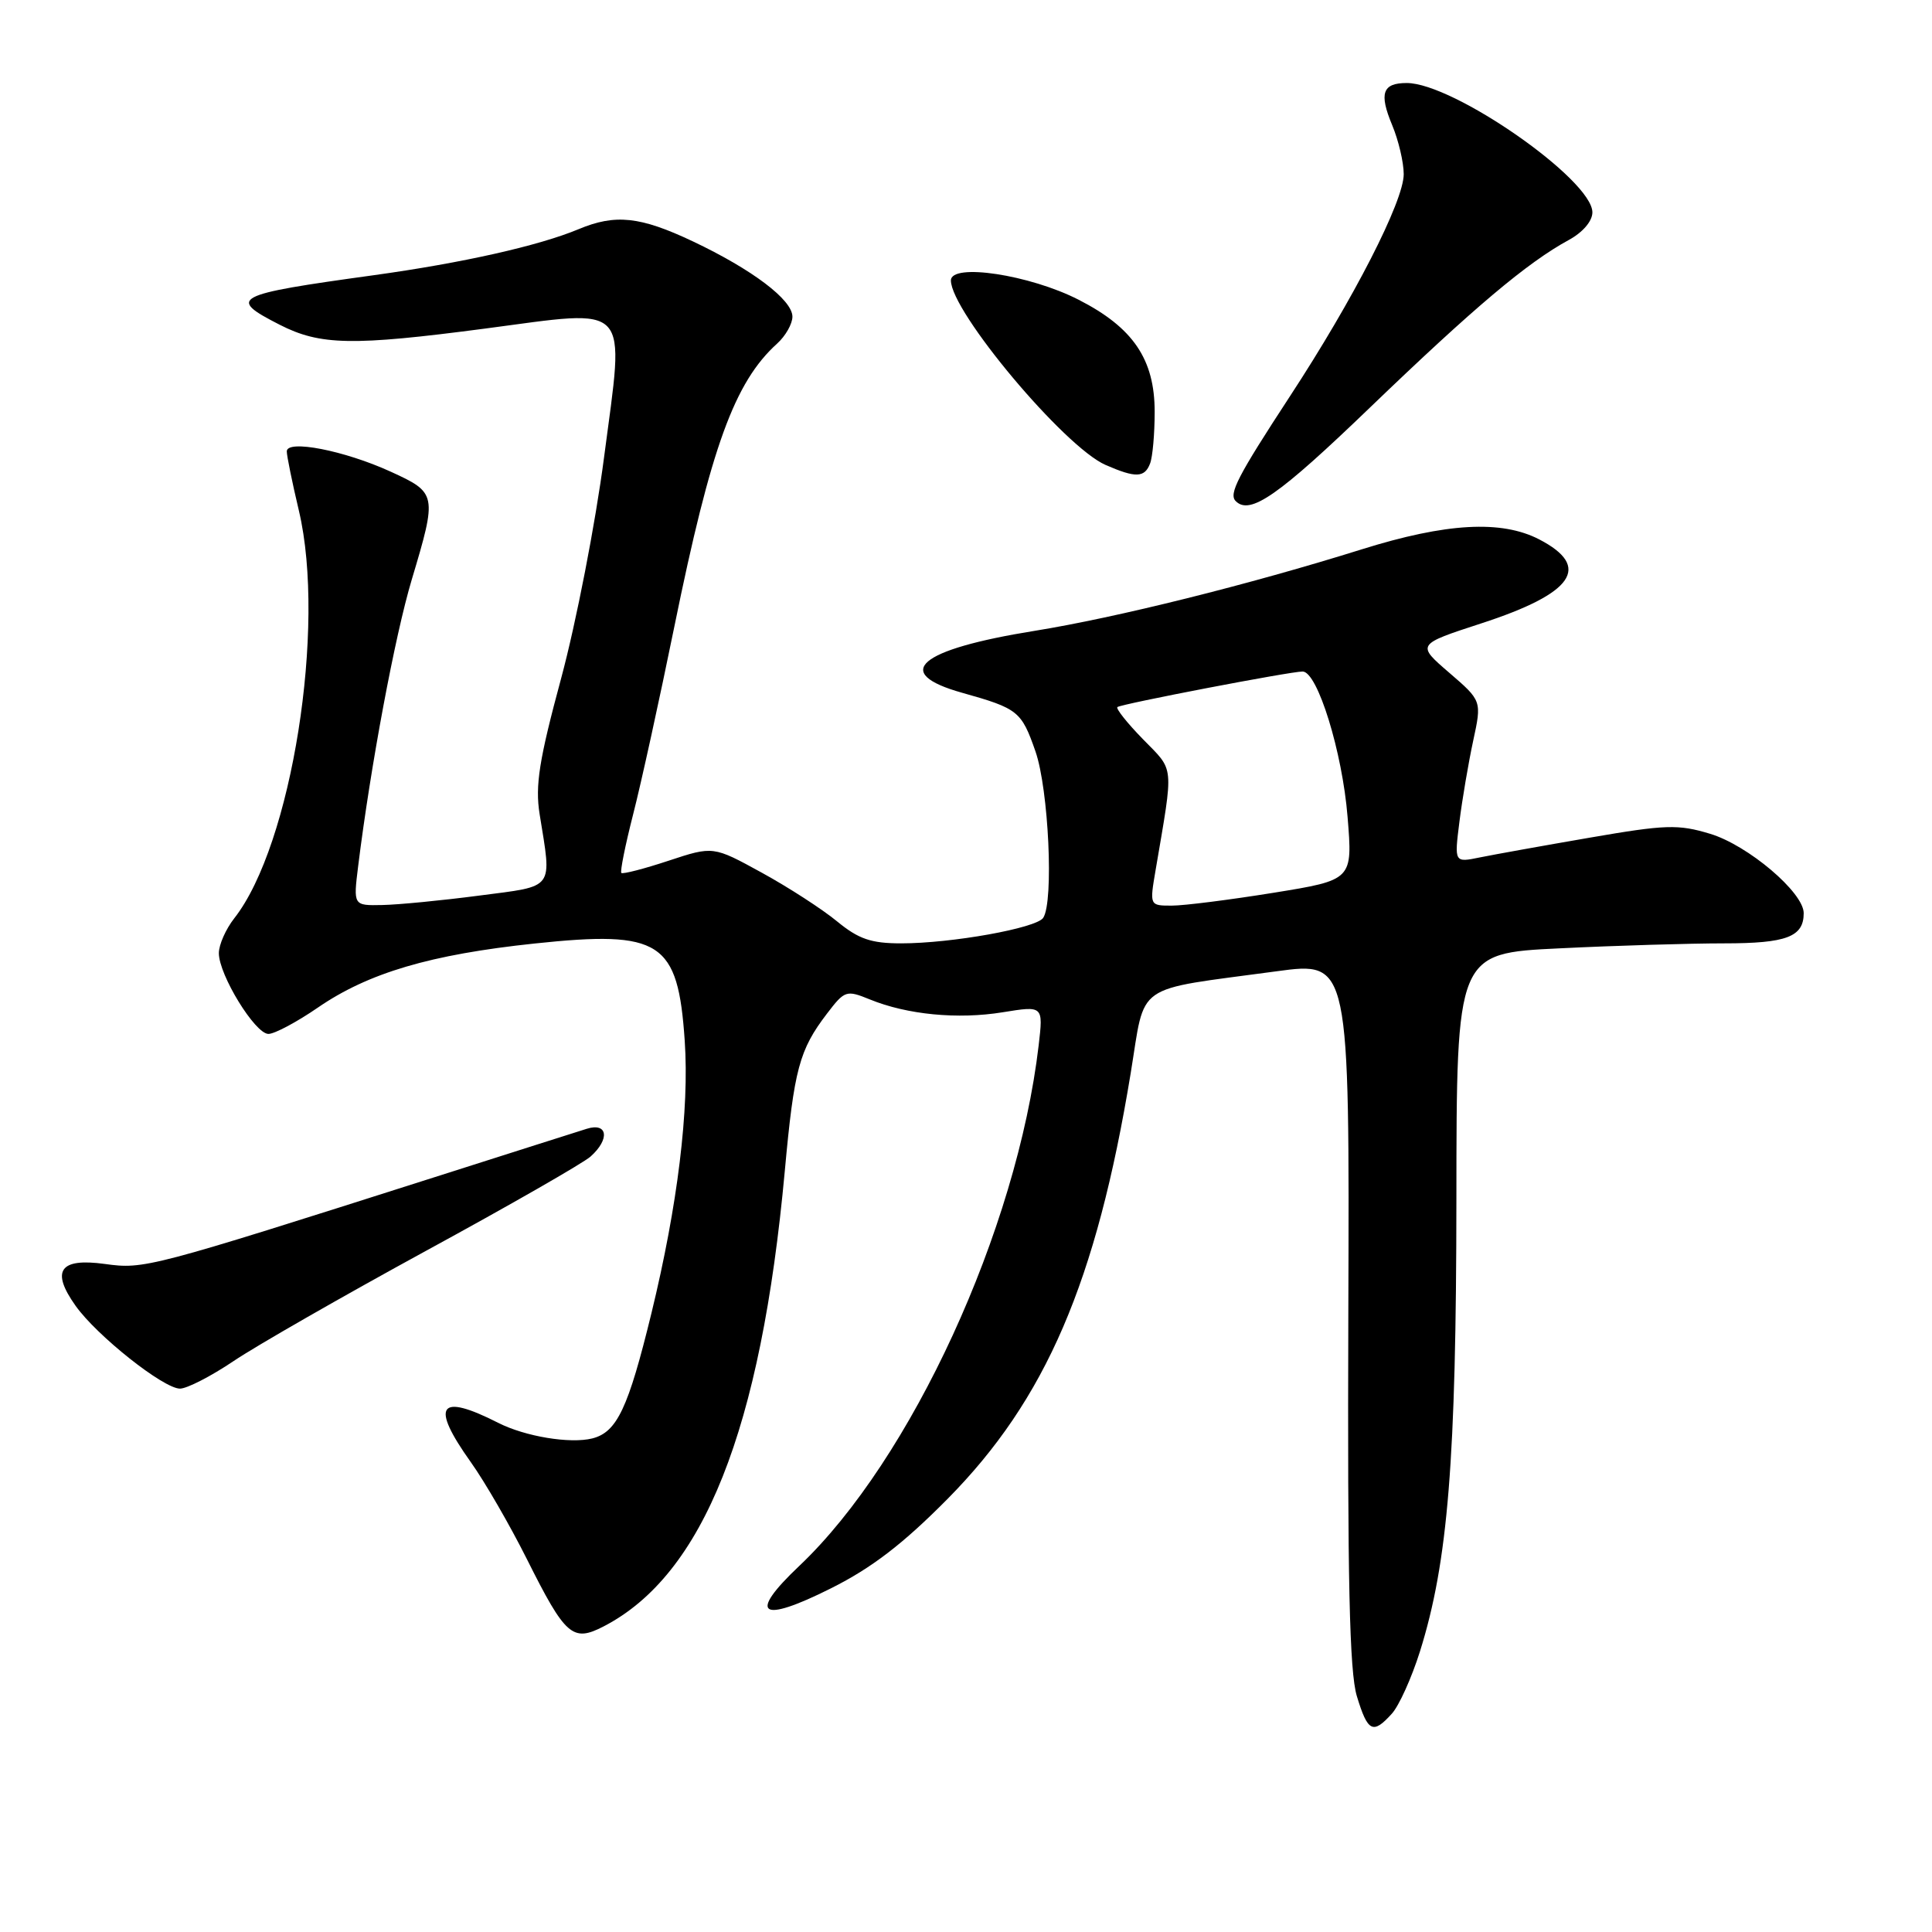 <?xml version="1.0" encoding="UTF-8" standalone="no"?>
<!DOCTYPE svg PUBLIC "-//W3C//DTD SVG 1.1//EN" "http://www.w3.org/Graphics/SVG/1.1/DTD/svg11.dtd" >
<svg xmlns="http://www.w3.org/2000/svg" xmlns:xlink="http://www.w3.org/1999/xlink" version="1.1" viewBox="0 0 256 256">
 <g >
 <path fill="currentColor"
d=" M 184.42 227.08 C 185.38 226.03 187.05 222.32 188.15 218.83 C 191.87 206.96 192.96 193.49 192.98 158.91 C 193.00 126.31 193.00 126.31 206.66 125.66 C 214.17 125.29 223.98 125.00 228.46 125.00 C 236.72 125.00 239.00 124.14 239.00 121.00 C 239.00 118.25 231.61 111.99 226.59 110.48 C 222.36 109.20 220.70 109.26 210.68 110.99 C 204.53 112.05 197.97 113.23 196.10 113.61 C 192.70 114.31 192.70 114.31 193.38 108.90 C 193.75 105.93 194.57 101.11 195.20 98.18 C 196.35 92.86 196.35 92.86 192.02 89.13 C 187.69 85.40 187.69 85.40 196.28 82.60 C 208.52 78.62 210.95 75.10 203.95 71.47 C 198.94 68.88 191.63 69.29 180.47 72.78 C 165.53 77.46 147.89 81.85 137.09 83.59 C 121.68 86.07 118.07 89.16 127.50 91.80 C 134.91 93.88 135.35 94.24 137.21 99.58 C 138.95 104.61 139.65 119.47 138.23 121.62 C 137.33 122.98 126.11 125.00 119.40 125.00 C 115.42 125.00 113.77 124.43 110.92 122.09 C 108.98 120.49 104.49 117.58 100.95 115.64 C 94.50 112.10 94.50 112.10 88.59 114.05 C 85.33 115.13 82.52 115.85 82.33 115.67 C 82.15 115.48 82.85 111.99 83.89 107.92 C 84.94 103.84 87.40 92.62 89.36 83.00 C 94.21 59.21 97.33 50.63 102.97 45.53 C 104.09 44.52 105.00 42.91 105.00 41.96 C 105.00 39.73 99.68 35.71 91.78 31.97 C 84.82 28.68 81.53 28.33 76.66 30.37 C 71.38 32.57 61.29 34.84 49.50 36.47 C 30.85 39.04 30.06 39.46 37.06 43.03 C 42.43 45.77 46.69 45.85 64.26 43.54 C 83.85 40.96 82.77 39.80 80.04 60.60 C 78.90 69.35 76.34 82.51 74.36 89.86 C 71.43 100.70 70.90 104.09 71.50 107.86 C 73.13 118.01 73.62 117.35 63.50 118.67 C 58.55 119.32 52.77 119.88 50.66 119.92 C 46.81 120.00 46.81 120.00 47.46 114.75 C 49.11 101.46 52.33 84.24 54.56 76.80 C 57.94 65.50 57.90 65.30 51.75 62.49 C 45.62 59.69 38.00 58.21 38.00 59.81 C 38.00 60.40 38.72 63.94 39.61 67.69 C 43.24 83.08 38.65 112.00 31.04 121.68 C 29.92 123.11 29.00 125.18 29.00 126.30 C 29.00 129.18 33.80 137.00 35.57 137.00 C 36.38 137.00 39.33 135.43 42.12 133.51 C 48.81 128.91 57.04 126.48 70.84 125.02 C 87.58 123.25 89.83 124.70 90.73 137.91 C 91.35 147.00 89.80 159.69 86.32 174.00 C 83.24 186.63 81.75 189.77 78.48 190.60 C 75.54 191.33 69.60 190.35 66.03 188.54 C 58.12 184.52 56.98 186.16 62.39 193.75 C 64.25 196.36 67.58 202.13 69.80 206.56 C 74.92 216.79 75.87 217.63 79.98 215.51 C 93.21 208.67 100.84 189.48 103.99 155.16 C 105.22 141.68 105.91 139.11 109.58 134.31 C 111.93 131.23 112.14 131.16 115.26 132.43 C 120.20 134.45 126.92 135.10 132.87 134.13 C 138.24 133.26 138.24 133.26 137.63 138.50 C 134.76 162.95 120.73 193.46 105.90 207.50 C 99.03 214.00 100.71 215.18 110.13 210.45 C 115.52 207.75 119.65 204.58 125.54 198.63 C 138.57 185.46 145.28 169.87 149.82 142.22 C 151.83 130.01 149.98 131.30 169.16 128.70 C 178.82 127.39 178.82 127.39 178.66 173.95 C 178.54 209.45 178.81 221.51 179.79 224.75 C 181.23 229.50 181.92 229.85 184.42 227.08 Z  M 30.95 180.35 C 33.93 178.34 45.40 171.77 56.43 165.75 C 67.47 159.74 77.29 154.11 78.25 153.25 C 80.84 150.94 80.53 148.70 77.75 149.57 C 76.51 149.96 67.40 152.85 57.50 156.01 C 19.64 168.07 19.12 168.20 13.88 167.48 C 7.90 166.66 6.71 168.38 10.02 173.03 C 12.85 177.01 21.67 184.00 23.85 184.00 C 24.77 184.00 27.97 182.36 30.95 180.35 Z  M 181.51 54.02 C 195.32 40.74 202.36 34.80 207.87 31.80 C 209.73 30.79 211.00 29.30 211.00 28.14 C 211.00 23.82 192.60 11.00 186.40 11.00 C 183.18 11.00 182.71 12.36 184.47 16.58 C 185.31 18.59 186.00 21.52 186.00 23.08 C 186.00 26.66 179.37 39.61 170.91 52.53 C 163.98 63.13 162.78 65.45 163.74 66.40 C 165.63 68.30 169.40 65.68 181.51 54.02 Z  M 152.39 61.42 C 152.73 60.55 153.00 57.46 153.00 54.57 C 153.00 47.61 150.15 43.41 142.93 39.72 C 136.45 36.40 126.00 34.82 126.00 37.16 C 126.00 41.29 141.05 59.24 146.50 61.61 C 150.48 63.35 151.67 63.31 152.39 61.42 Z  M 153.13 115.25 C 155.54 101.08 155.65 102.25 151.46 97.96 C 149.35 95.80 147.83 93.88 148.06 93.69 C 148.60 93.27 171.05 88.96 172.61 88.98 C 174.58 89.01 177.87 99.64 178.56 108.24 C 179.24 116.60 179.24 116.60 168.73 118.30 C 162.96 119.23 156.90 120.00 155.27 120.00 C 152.32 120.00 152.32 120.00 153.13 115.25 Z "/>
</g>
</svg>